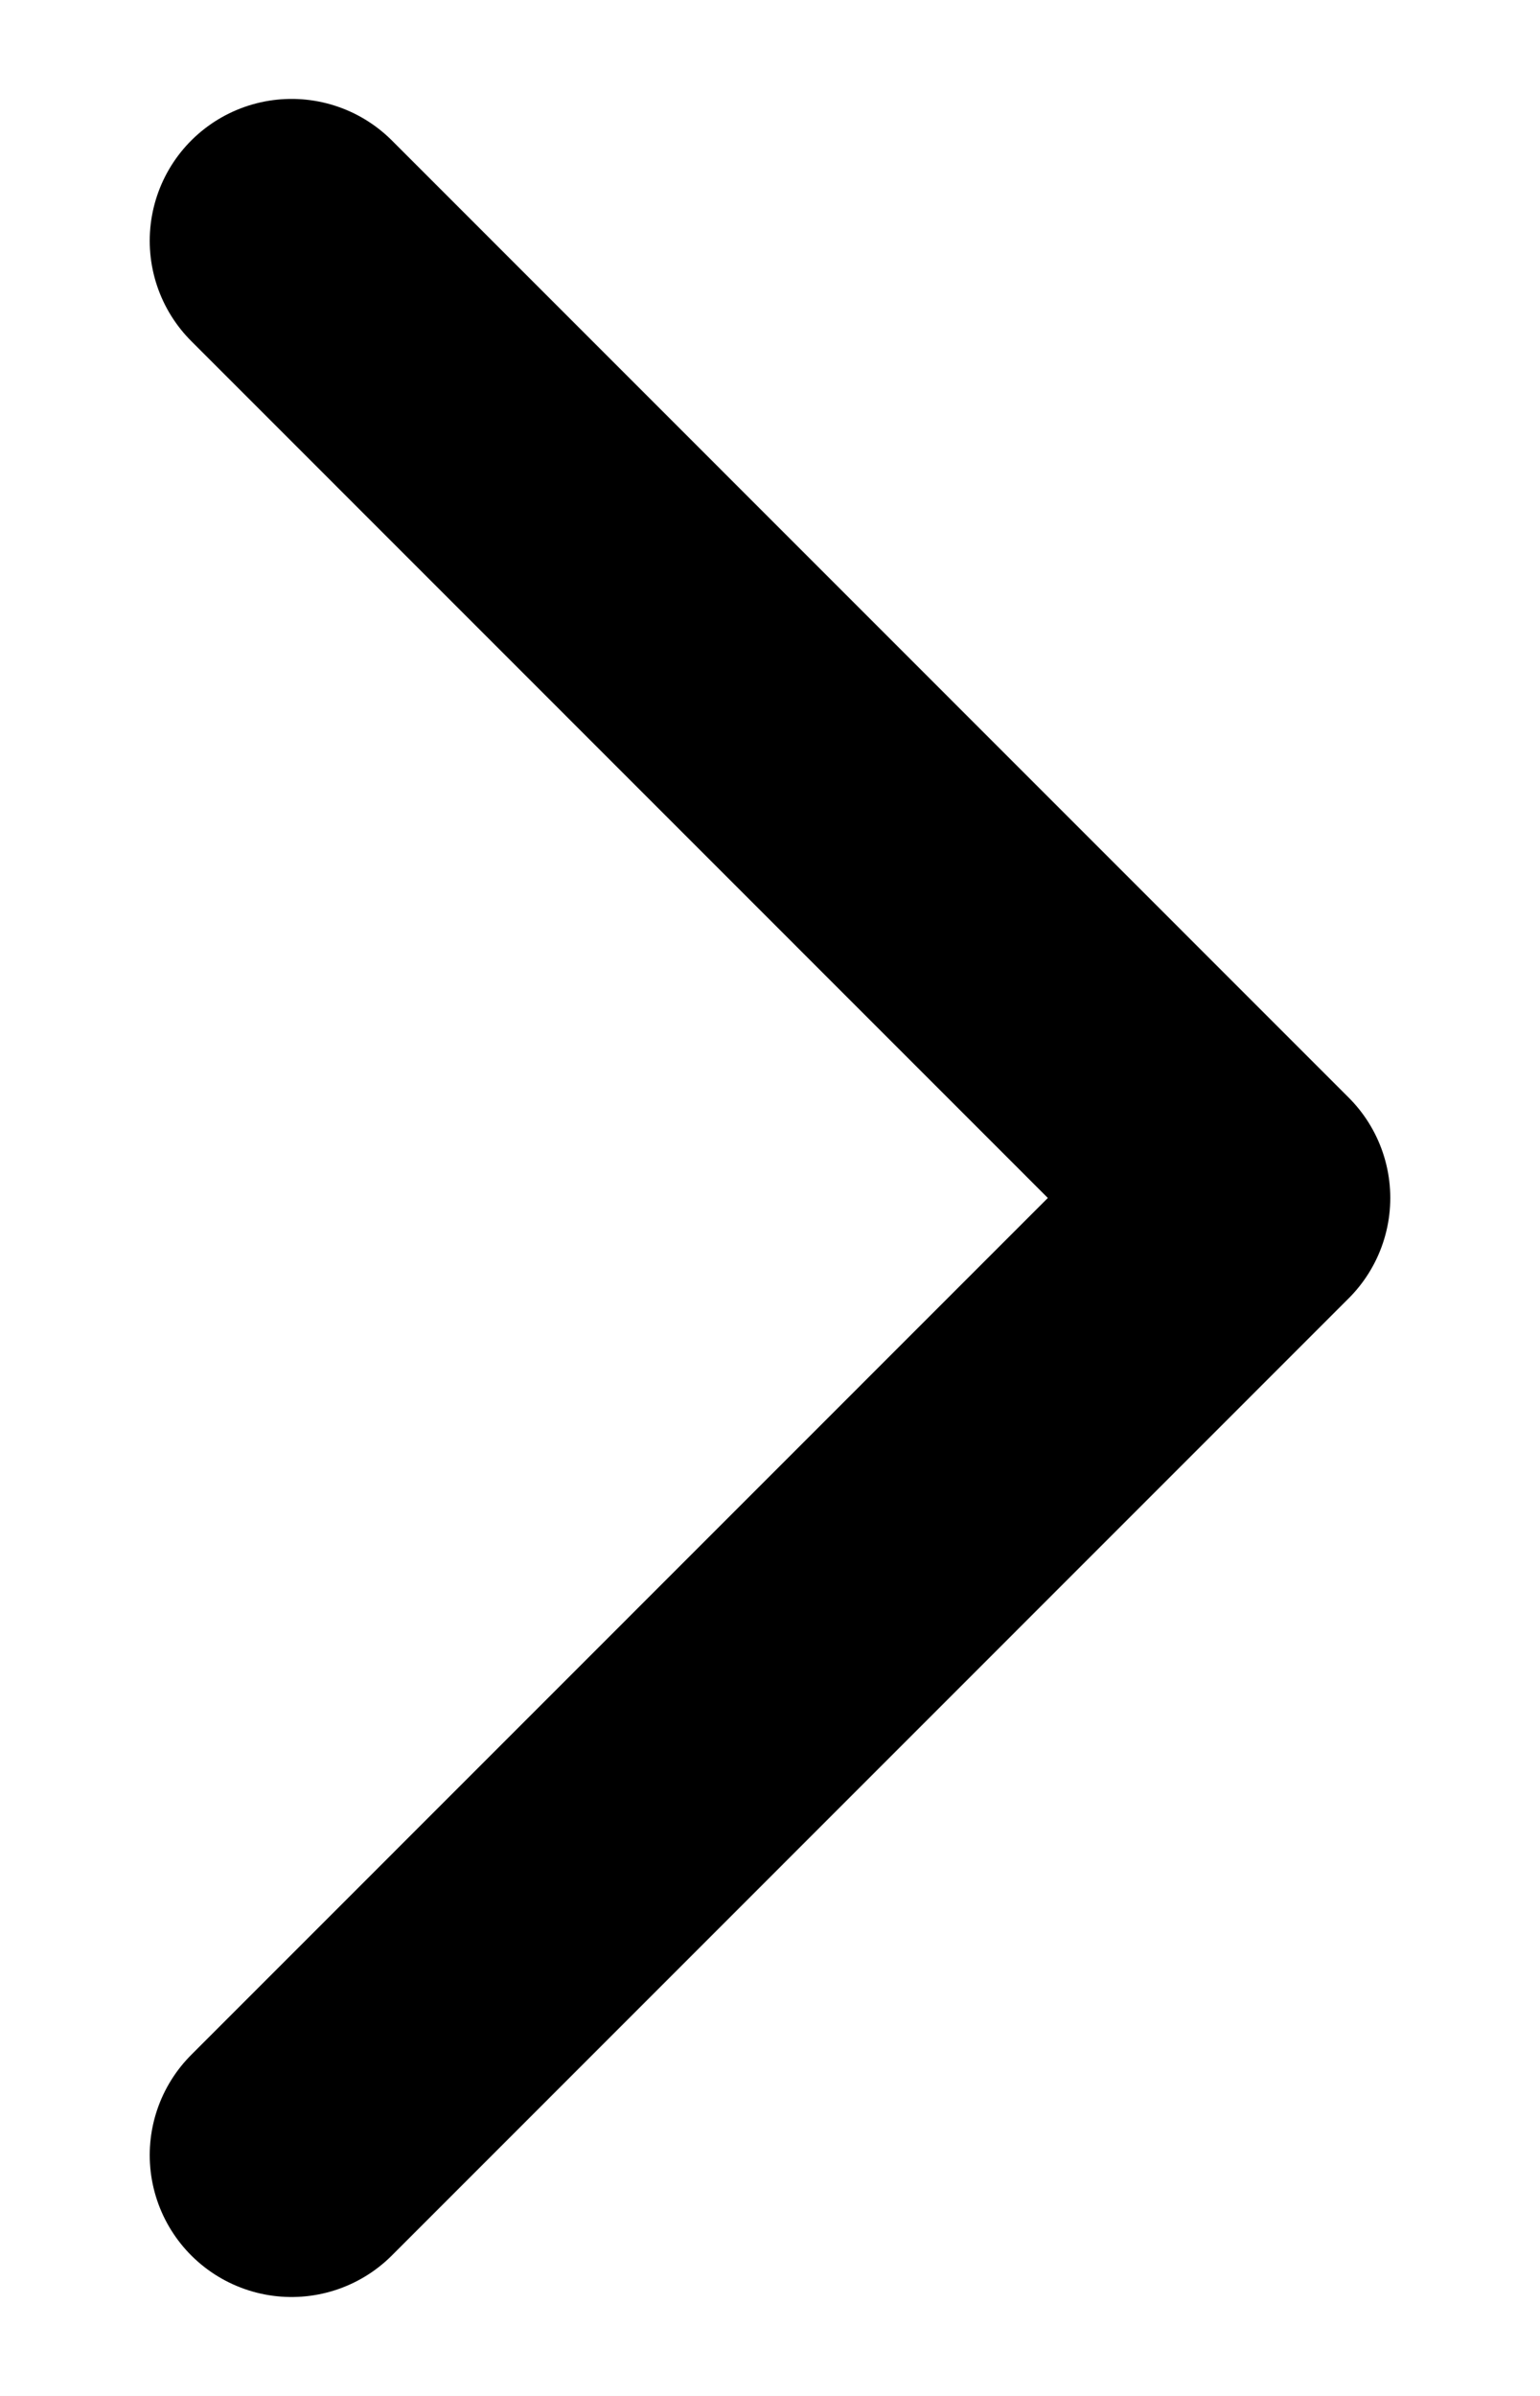 <svg width="9" height="14" viewBox="0 0 9 14" fill="none" xmlns="http://www.w3.org/2000/svg">
<rect width="9" height="14" fill="#1E1E1E"/>
<g id="Institucional - Light Mode" clip-path="url(#clip0_143_211)">
<rect width="1440" height="2383" transform="translate(-1141 -824)" fill="#F0F0F0"/>
<g id="Section - Activity">
<rect width="1440" height="946" transform="translate(-1141 -661)" fill="#F0F0F0"/>
<g id="Frame 68">
<g id="Block Leis" filter="url(#filter0_d_143_211)">
<rect x="-201" y="-100" width="250" height="270" rx="13" fill="#F9F9F9" shape-rendering="crispEdges"/>
<g id="Frame 72">
<g id="Frame 69" filter="url(#filter1_d_143_211)">
<rect x="-184" y="-13" width="216" height="40" rx="17" fill="white" shape-rendering="crispEdges"/>
<g id="Frame 70">
<rect x="-10" y="-7.5" width="29" height="29" rx="14.5" fill="white"/>
<path id="Vector" d="M1.704 1.407L7.296 7L1.704 12.593" stroke="black" stroke-width="1.658" stroke-linecap="round" stroke-linejoin="round"/>
</g>
</g>
</g>
</g>
</g>
</g>
</g>
<defs>
<filter id="filter0_d_143_211" x="-205" y="-104" width="258" height="278" filterUnits="userSpaceOnUse" color-interpolation-filters="sRGB">
<feFlood flood-opacity="0" result="BackgroundImageFix"/>
<feColorMatrix in="SourceAlpha" type="matrix" values="0 0 0 0 0 0 0 0 0 0 0 0 0 0 0 0 0 0 127 0" result="hardAlpha"/>
<feOffset/>
<feGaussianBlur stdDeviation="2"/>
<feComposite in2="hardAlpha" operator="out"/>
<feColorMatrix type="matrix" values="0 0 0 0 0 0 0 0 0 0 0 0 0 0 0 0 0 0 0.25 0"/>
<feBlend mode="normal" in2="BackgroundImageFix" result="effect1_dropShadow_143_211"/>
<feBlend mode="normal" in="SourceGraphic" in2="effect1_dropShadow_143_211" result="shape"/>
</filter>
<filter id="filter1_d_143_211" x="-189" y="-18" width="226" height="50" filterUnits="userSpaceOnUse" color-interpolation-filters="sRGB">
<feFlood flood-opacity="0" result="BackgroundImageFix"/>
<feColorMatrix in="SourceAlpha" type="matrix" values="0 0 0 0 0 0 0 0 0 0 0 0 0 0 0 0 0 0 127 0" result="hardAlpha"/>
<feOffset/>
<feGaussianBlur stdDeviation="2.5"/>
<feComposite in2="hardAlpha" operator="out"/>
<feColorMatrix type="matrix" values="0 0 0 0 0 0 0 0 0 0 0 0 0 0 0 0 0 0 0.25 0"/>
<feBlend mode="normal" in2="BackgroundImageFix" result="effect1_dropShadow_143_211"/>
<feBlend mode="normal" in="SourceGraphic" in2="effect1_dropShadow_143_211" result="shape"/>
</filter>
<clipPath id="clip0_143_211">
<rect width="1440" height="2383" fill="white" transform="translate(-1141 -824)"/>
</clipPath>
</defs>
</svg>
